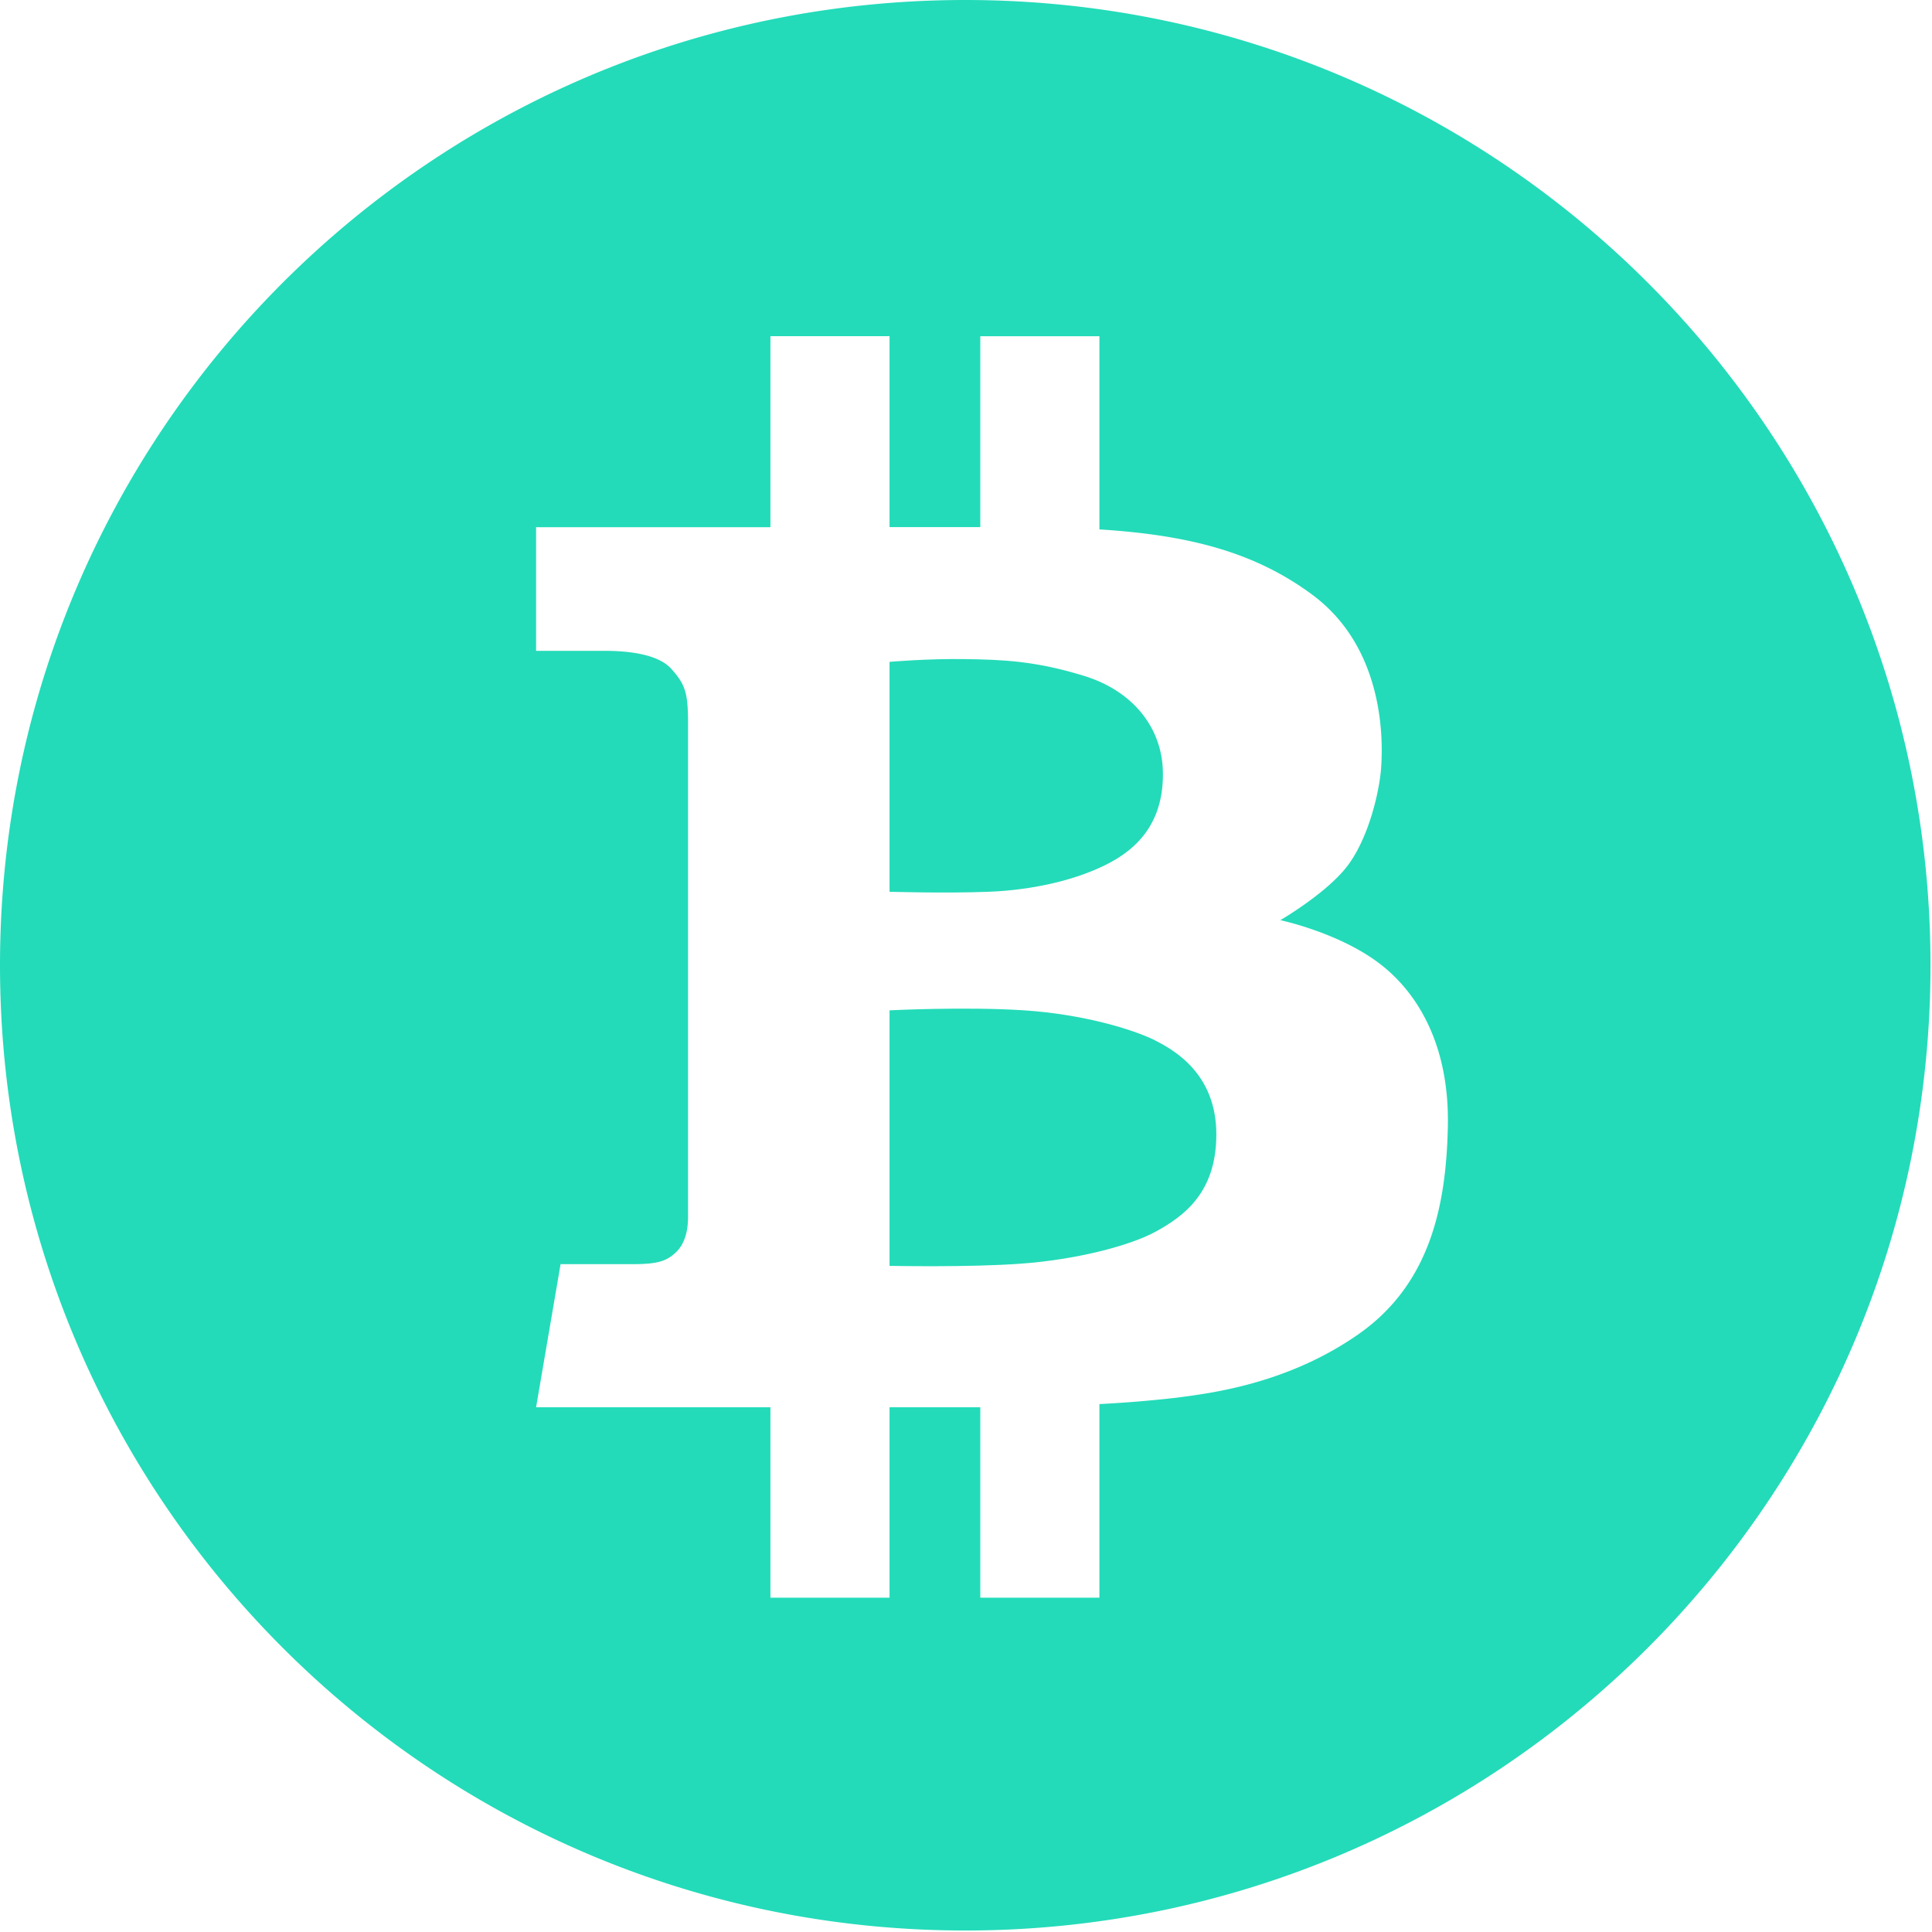 <svg xmlns="http://www.w3.org/2000/svg" width="40" height="40" viewBox="0 0 40 40">
    <g fill="#23DBB9" fill-rule="nonzero">
        <path d="M23.915 21.54c-.461-.23-1.487-.54-2.708-.622-1.222-.08-2.79 0-2.79 0v5.29s1.637.035 2.732-.046c1.095-.08 2.224-.357 2.789-.668.564-.312 1.245-.796 1.245-2.006 0-1.21-.807-1.717-1.268-1.947zm-3.446-3.077c.9-.034 1.856-.242 2.547-.622.691-.38 1.083-.98 1.06-1.879-.023-.899-.622-1.66-1.636-1.97-1.015-.312-1.694-.335-2.467-.346-.772-.012-1.556.057-1.556.057v4.76s1.153.035 2.052 0z"/>
        <path d="M19.985 0C8.947 0 0 8.947 0 19.985c0 11.037 8.947 19.984 19.985 19.984 11.037 0 19.984-8.947 19.984-19.984C39.969 8.947 31.022 0 19.985 0zm8.137 27.626c-1.487 1.037-3.078 1.222-3.78 1.314a25.43 25.43 0 0 1-1.58.13v4.008h-2.466v-3.942h-1.879v3.942h-2.466v-3.942h-4.852l.507-2.963h1.475c.496 0 .703-.046.91-.242.208-.196.254-.495.254-.738V14.988c0-.64-.052-.812-.346-1.14-.294-.33-.985-.373-1.374-.373h-1.426v-2.56h4.852V6.96h2.466v3.953h1.879V6.961h2.466v4c1.839.115 3.208.465 4.402 1.348 1.545 1.14 1.464 3.123 1.43 3.596-.035.472-.242 1.383-.658 1.97-.414.588-1.428 1.176-1.428 1.176s1.198.253 2.04.888c.84.634 1.464 1.751 1.428 3.388-.034 1.637-.368 3.262-1.854 4.299z"/>
    </g>
</svg>
